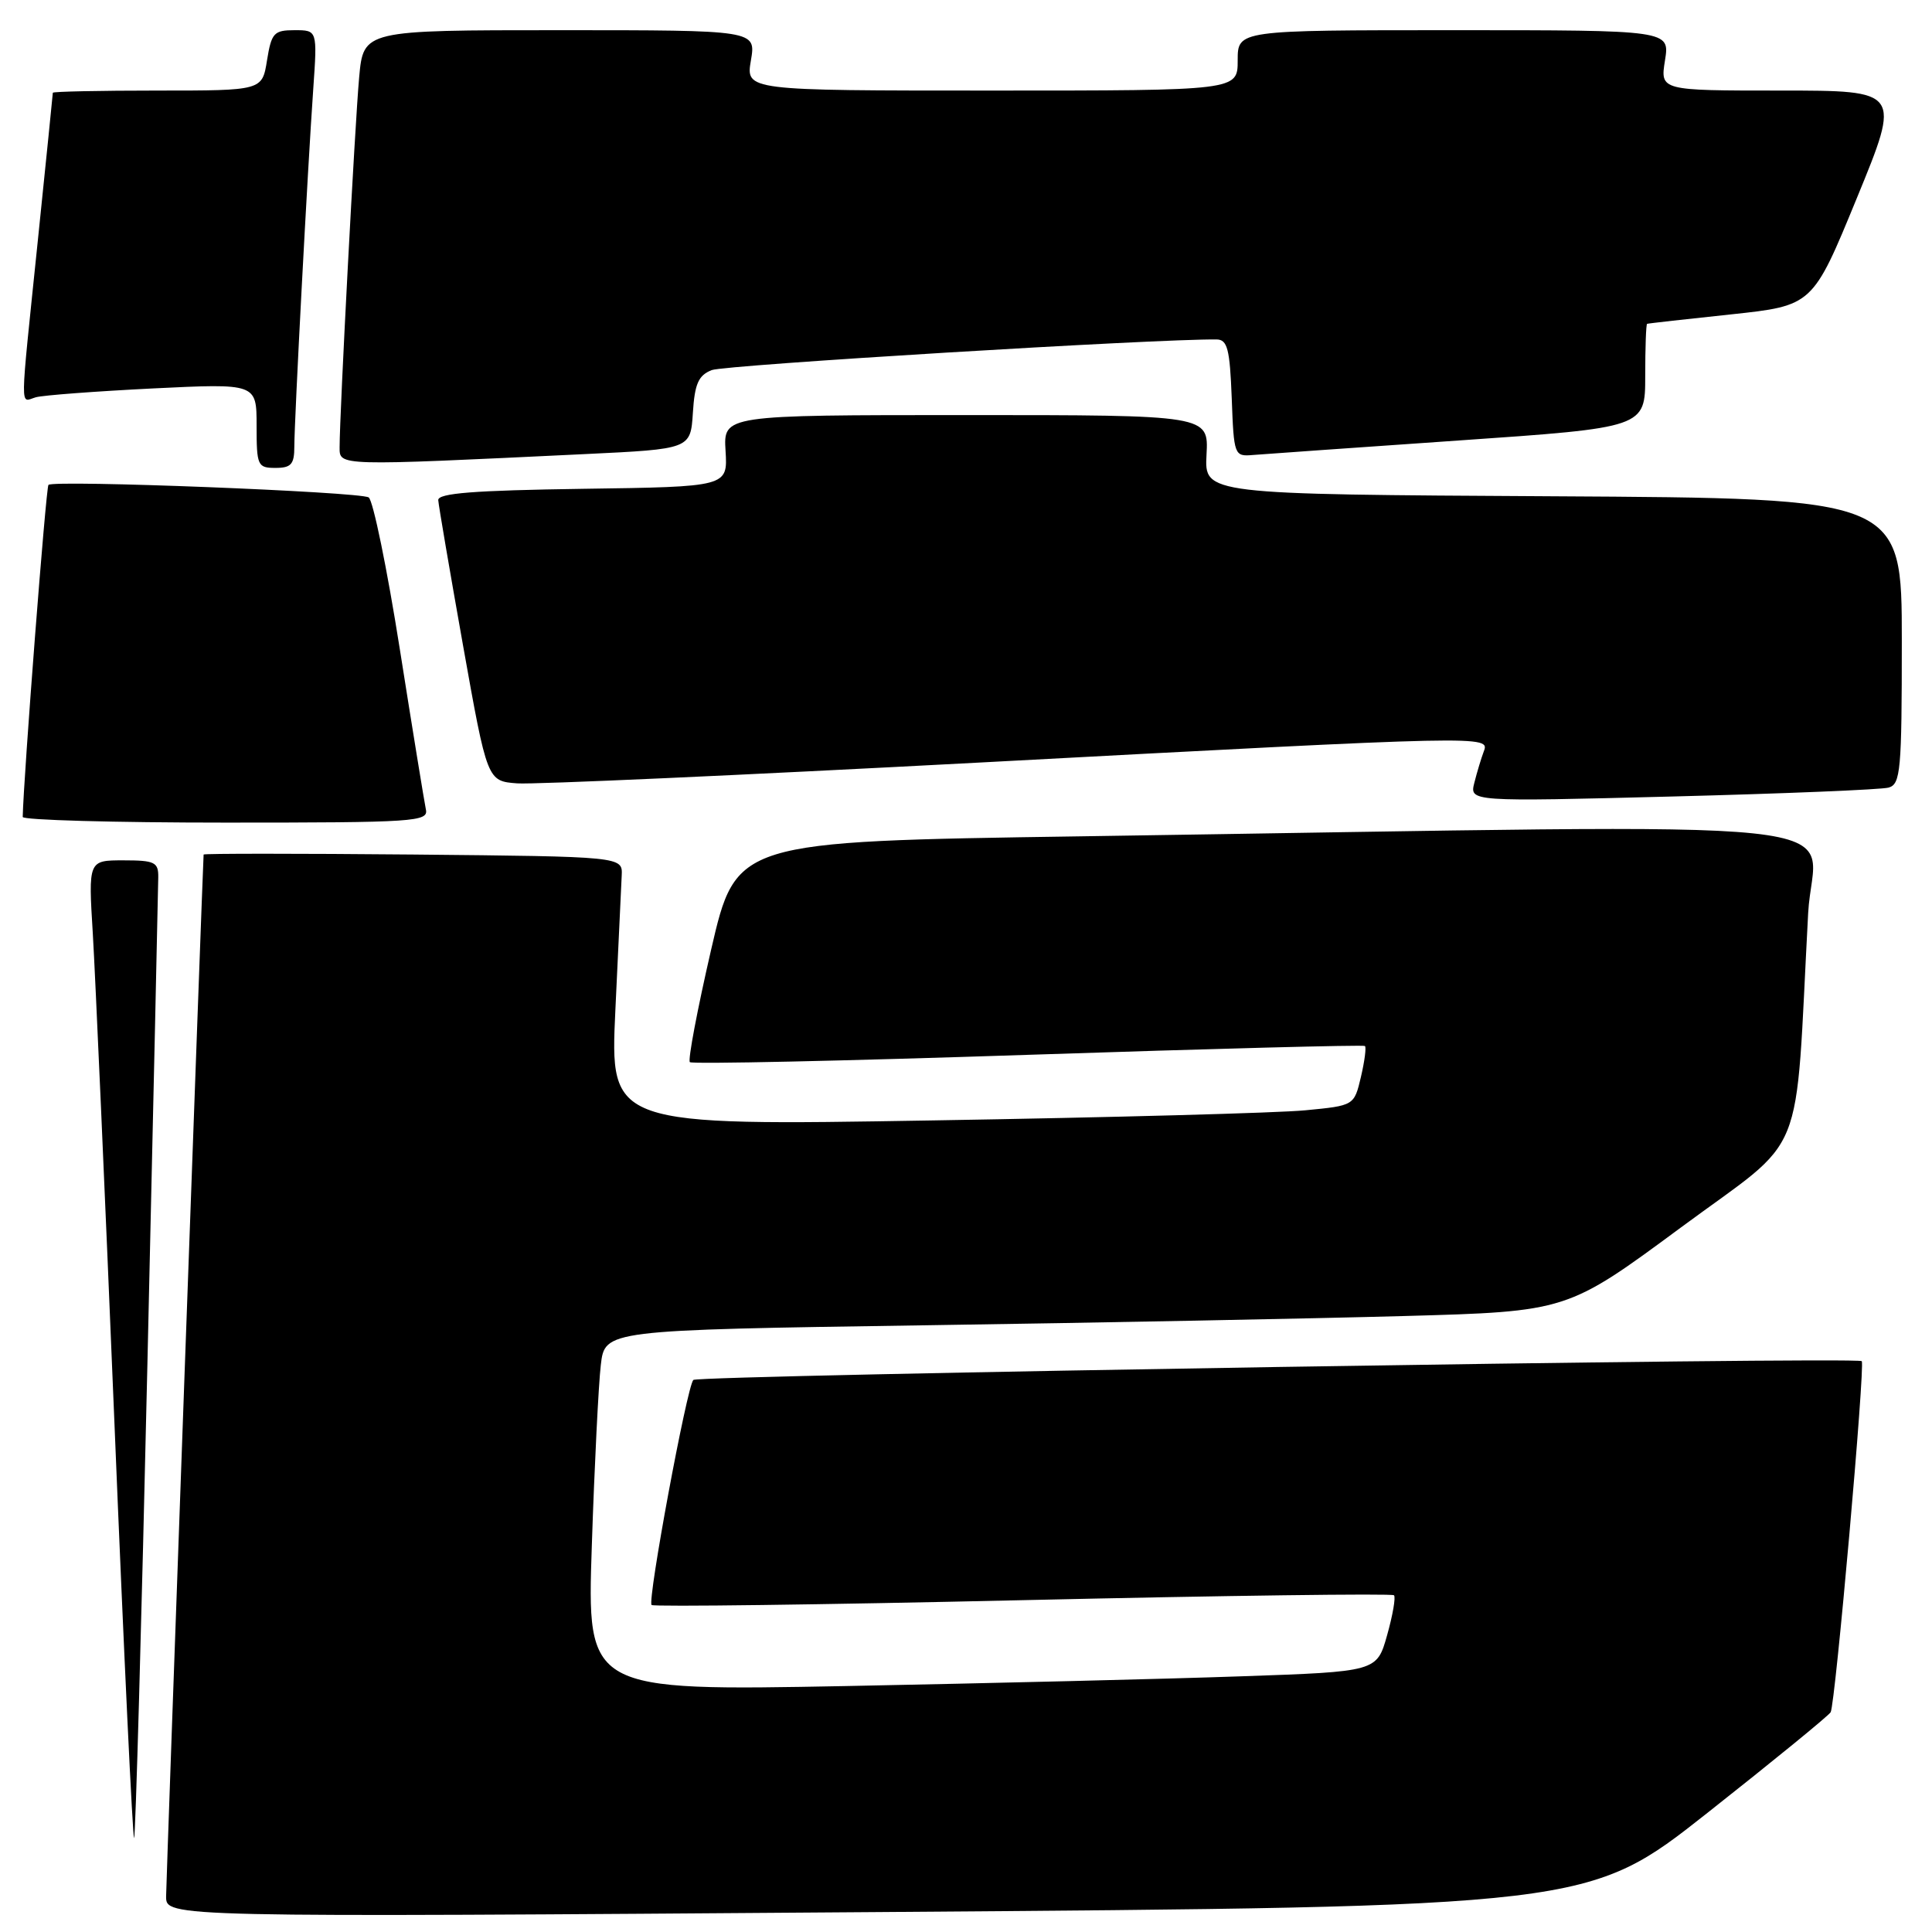 <?xml version="1.0" encoding="UTF-8" standalone="no"?>
<!DOCTYPE svg PUBLIC "-//W3C//DTD SVG 1.1//EN" "http://www.w3.org/Graphics/SVG/1.1/DTD/svg11.dtd" >
<svg xmlns="http://www.w3.org/2000/svg" xmlns:xlink="http://www.w3.org/1999/xlink" version="1.1" viewBox="0 0 256 256">
 <g >
 <path fill="currentColor"
d=" M 226.25 240.21 C 234.93 233.36 242.28 227.36 242.57 226.88 C 243.18 225.90 247.17 180.84 246.69 180.36 C 246.08 179.74 92.48 182.21 91.87 182.85 C 91.02 183.73 85.76 212.09 86.34 212.67 C 86.59 212.92 108.73 212.64 135.53 212.03 C 162.33 211.42 184.47 211.13 184.71 211.38 C 184.96 211.63 184.55 214.01 183.80 216.67 C 182.44 221.50 182.44 221.50 164.47 222.12 C 154.59 222.47 131.03 223.04 112.13 223.41 C 77.77 224.06 77.77 224.06 78.42 204.78 C 78.77 194.18 79.31 183.42 79.61 180.87 C 80.15 176.24 80.15 176.24 122.33 175.61 C 145.52 175.27 174.21 174.71 186.08 174.38 C 207.66 173.78 207.66 173.78 222.74 162.64 C 239.64 150.15 237.78 154.74 239.59 121.00 C 240.29 108.00 251.65 109.20 143.02 110.82 C 97.54 111.50 97.54 111.50 94.22 125.87 C 92.40 133.77 91.13 140.47 91.41 140.74 C 91.69 141.02 111.85 140.58 136.21 139.77 C 160.57 138.96 180.66 138.43 180.86 138.60 C 181.06 138.76 180.82 140.60 180.33 142.70 C 179.43 146.50 179.43 146.50 172.96 147.12 C 169.41 147.47 147.22 148.07 123.66 148.46 C 80.82 149.18 80.82 149.18 81.54 133.84 C 81.94 125.40 82.32 117.38 82.38 116.00 C 82.50 113.50 82.50 113.50 54.75 113.23 C 39.49 113.09 26.99 113.09 26.98 113.23 C 26.84 115.43 22.02 249.29 22.01 251.28 C 22.00 254.05 22.00 254.05 116.23 253.36 C 210.46 252.67 210.46 252.67 226.25 240.21 Z  M 19.53 180.86 C 20.31 146.56 20.96 117.49 20.97 116.25 C 21.00 114.24 20.51 114.00 16.35 114.00 C 11.70 114.00 11.70 114.00 12.30 123.75 C 12.62 129.11 13.92 158.34 15.17 188.70 C 16.41 219.06 17.59 243.75 17.77 243.56 C 17.96 243.38 18.75 215.16 19.53 180.86 Z  M 56.43 107.25 C 56.23 106.29 54.67 96.74 52.98 86.03 C 51.29 75.32 49.43 66.27 48.85 65.91 C 47.64 65.16 7.09 63.57 6.42 64.25 C 6.09 64.58 3.12 103.02 3.01 108.25 C 3.01 108.66 15.11 109.00 29.91 109.00 C 55.01 109.00 56.79 108.88 56.43 107.25 Z  M 250.25 104.36 C 251.84 103.91 252.00 102.11 252.00 84.94 C 252.00 66.02 252.00 66.02 205.80 65.76 C 159.59 65.50 159.59 65.50 159.87 60.25 C 160.15 55.00 160.15 55.00 128.00 55.00 C 95.85 55.00 95.85 55.00 96.14 59.75 C 96.43 64.50 96.43 64.50 77.22 64.77 C 62.79 64.98 58.02 65.35 58.07 66.27 C 58.11 66.95 59.59 75.60 61.35 85.50 C 64.56 103.50 64.56 103.50 68.53 103.80 C 70.72 103.96 98.21 102.72 129.64 101.05 C 197.32 97.44 197.43 97.44 196.60 99.59 C 196.27 100.47 195.71 102.32 195.36 103.71 C 194.72 106.23 194.72 106.23 221.61 105.54 C 236.40 105.16 249.29 104.63 250.25 104.36 Z  M 39.00 59.18 C 39.00 55.72 40.76 22.42 41.51 11.75 C 42.05 4.00 42.05 4.00 39.04 4.00 C 36.29 4.00 35.97 4.36 35.38 8.00 C 34.74 12.00 34.74 12.00 20.87 12.00 C 13.24 12.00 7.00 12.13 7.00 12.29 C 7.00 12.45 6.10 21.32 5.00 32.00 C 2.60 55.31 2.62 53.24 4.75 52.64 C 5.71 52.37 12.69 51.85 20.25 51.47 C 34.00 50.80 34.00 50.80 34.00 56.40 C 34.00 61.71 34.13 62.00 36.50 62.00 C 38.58 62.00 39.00 61.52 39.00 59.18 Z  M 77.50 60.17 C 91.50 59.50 91.50 59.50 91.81 54.70 C 92.05 50.85 92.55 49.73 94.31 49.04 C 96.01 48.36 153.42 44.88 161.21 44.98 C 162.64 45.00 162.96 46.23 163.21 52.75 C 163.49 60.34 163.55 60.50 166.00 60.29 C 167.38 60.18 179.64 59.31 193.25 58.37 C 218.00 56.66 218.00 56.66 218.00 49.83 C 218.00 46.07 218.11 42.96 218.25 42.91 C 218.39 42.85 223.38 42.29 229.35 41.66 C 240.19 40.50 240.19 40.50 246.04 26.25 C 251.89 12.00 251.89 12.00 235.93 12.00 C 219.98 12.00 219.98 12.00 220.62 8.00 C 221.26 4.00 221.26 4.00 192.63 4.00 C 164.00 4.00 164.00 4.00 164.00 8.00 C 164.00 12.00 164.00 12.00 131.41 12.00 C 98.82 12.00 98.82 12.00 99.50 8.00 C 100.18 4.00 100.18 4.00 74.17 4.00 C 48.16 4.00 48.16 4.00 47.59 10.25 C 47.03 16.38 45.00 54.83 45.00 59.25 C 45.00 61.77 44.52 61.75 77.50 60.17 Z "/>
</g>
</svg>